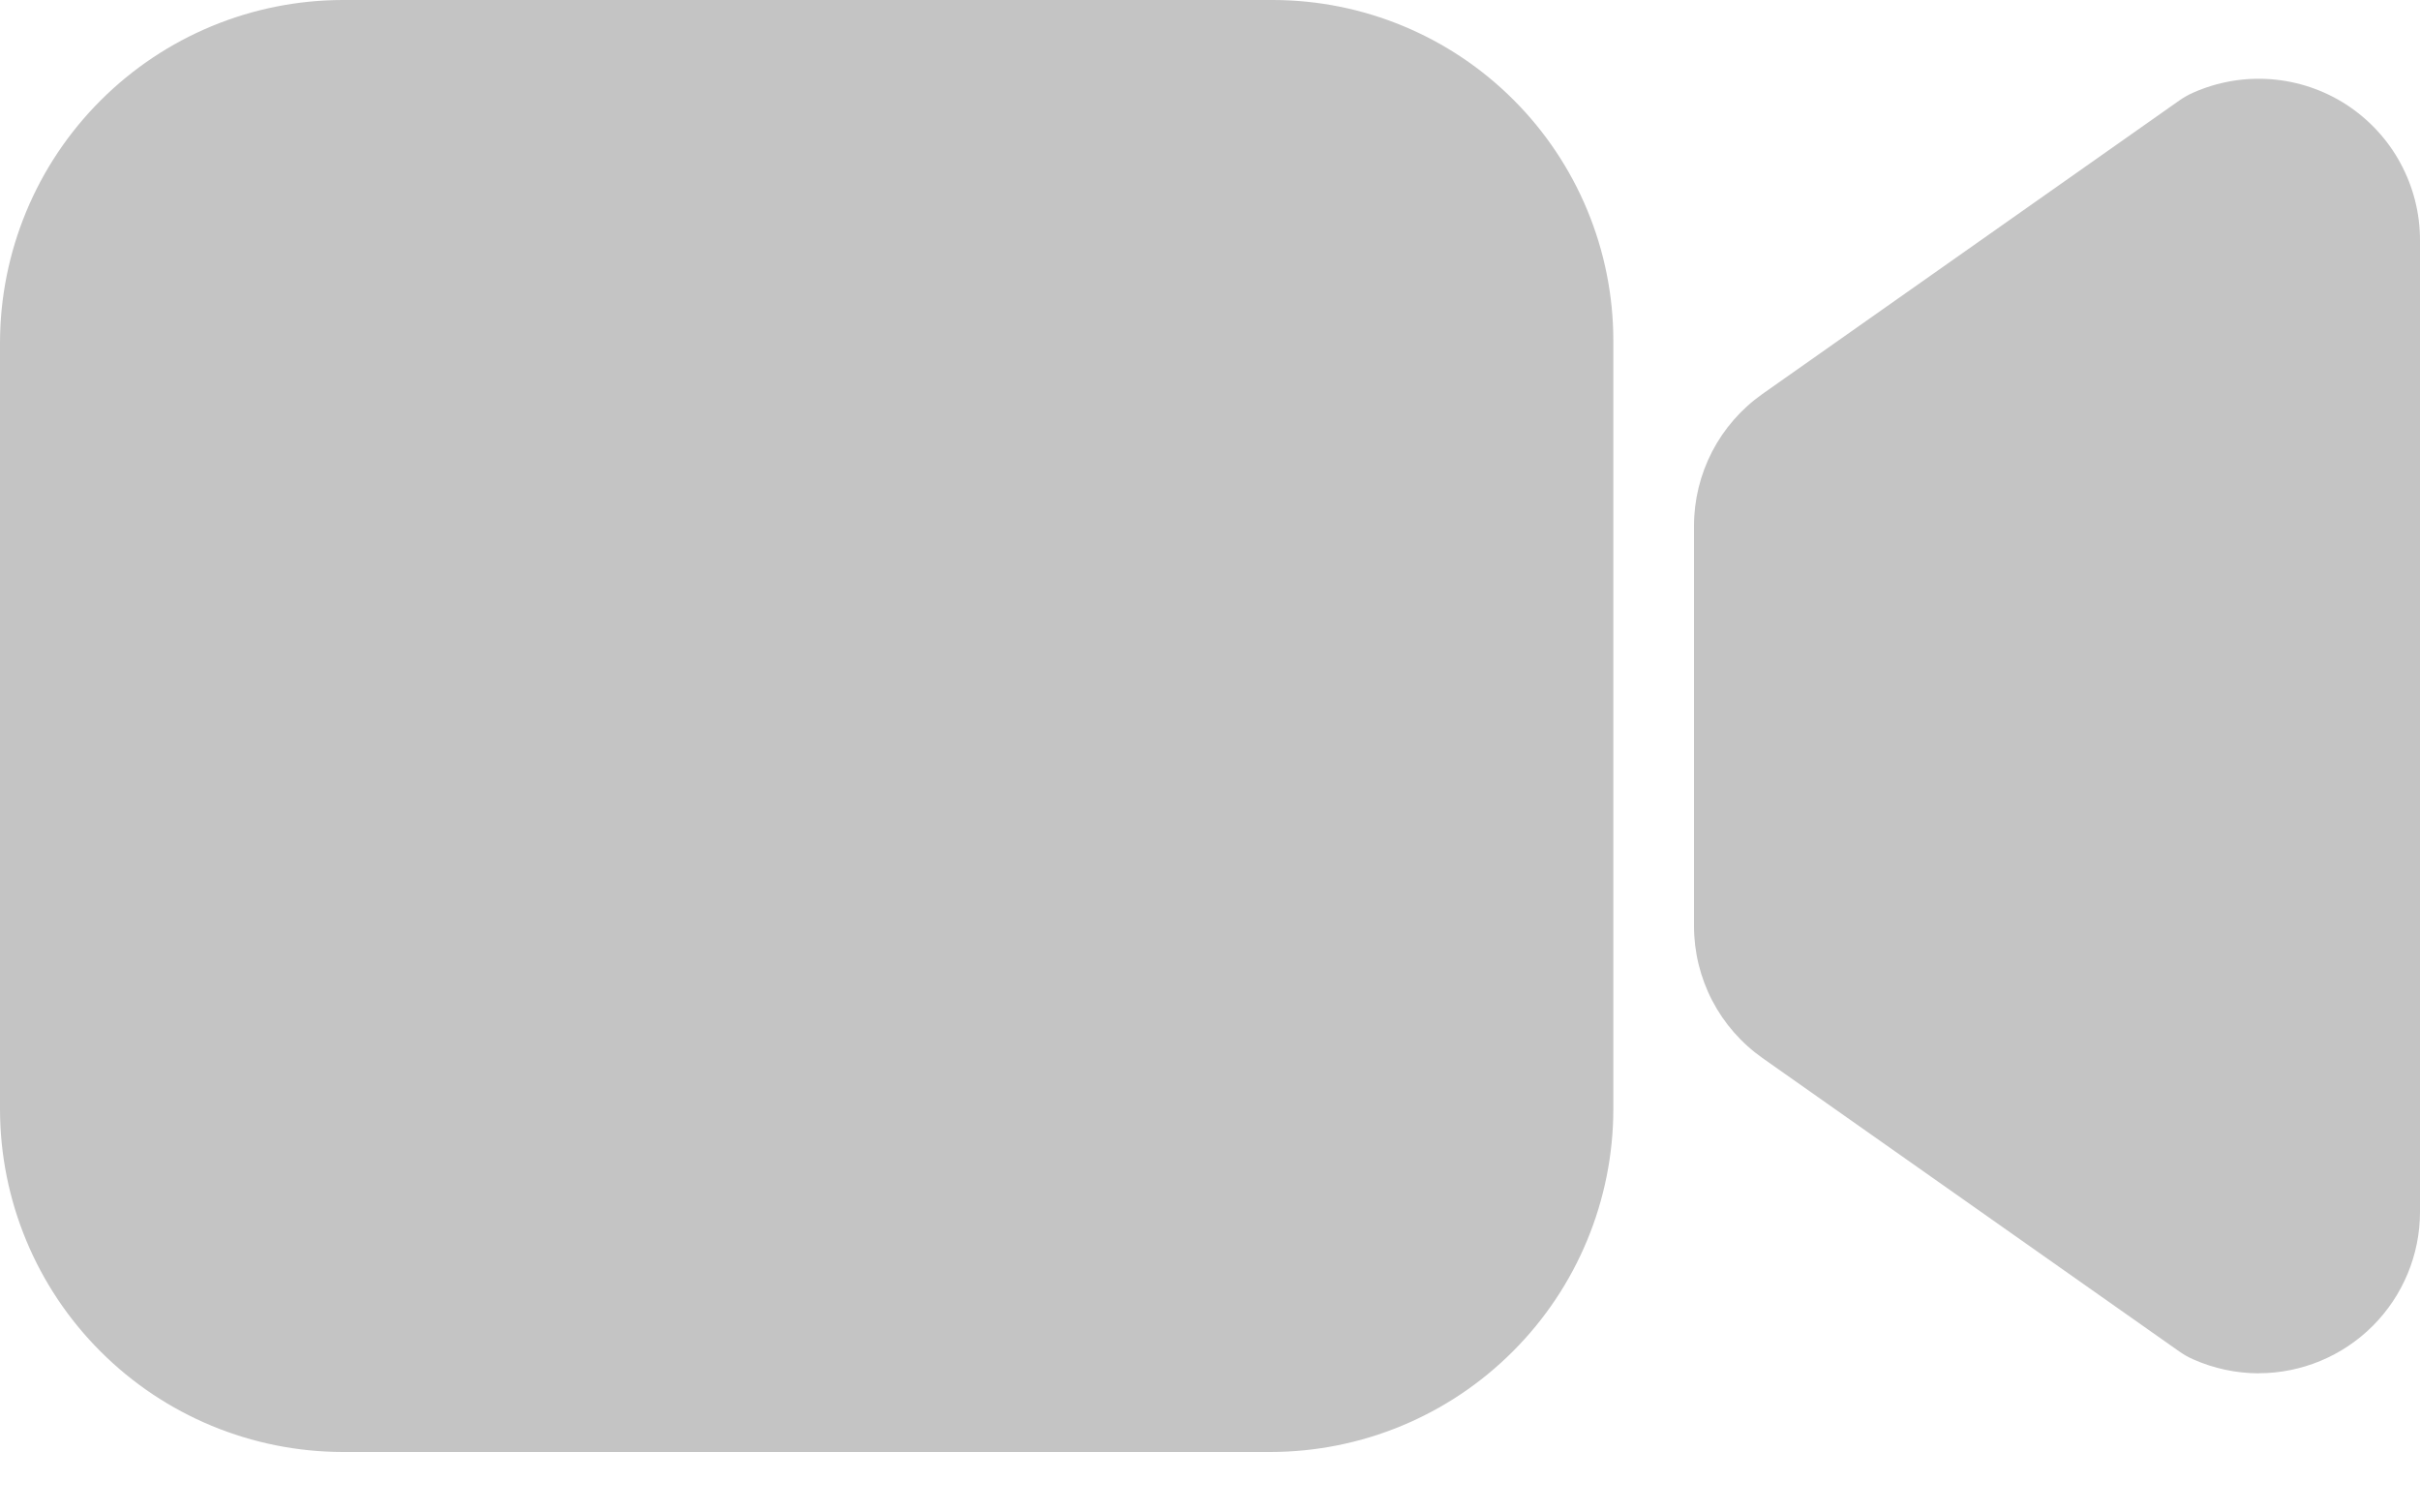 <svg width="24" height="15" viewBox="0 0 24 15" fill="none" xmlns="http://www.w3.org/2000/svg">
<path d="M22.4 13.62C22.176 13.619 21.955 13.572 21.75 13.481C21.702 13.46 21.657 13.434 21.614 13.404L17.479 10.493C17.269 10.345 17.098 10.149 16.98 9.922C16.862 9.694 16.8 9.441 16.8 9.185V5.215C16.8 4.959 16.862 4.706 16.98 4.478C17.098 4.251 17.269 4.055 17.479 3.907L21.614 0.996C21.657 0.966 21.702 0.94 21.75 0.919C21.994 0.811 22.26 0.765 22.526 0.786C22.792 0.807 23.048 0.894 23.272 1.039C23.495 1.185 23.679 1.383 23.806 1.618C23.933 1.852 24 2.114 24 2.381V12.019C24 12.443 23.831 12.85 23.531 13.15C23.231 13.45 22.824 13.619 22.4 13.619V13.62ZM12.6 14.4H3.4C2.499 14.399 1.634 14.041 0.997 13.403C0.359 12.766 0.001 11.902 0 11V3.4C0.001 2.499 0.359 1.634 0.997 0.997C1.634 0.359 2.499 0.001 3.4 0H12.624C13.519 0.001 14.377 0.357 15.01 0.99C15.643 1.623 15.999 2.481 16 3.376V11C15.999 11.902 15.641 12.766 15.003 13.403C14.366 14.041 13.502 14.399 12.6 14.4Z" fill="#C4C4C4"/>
</svg>
